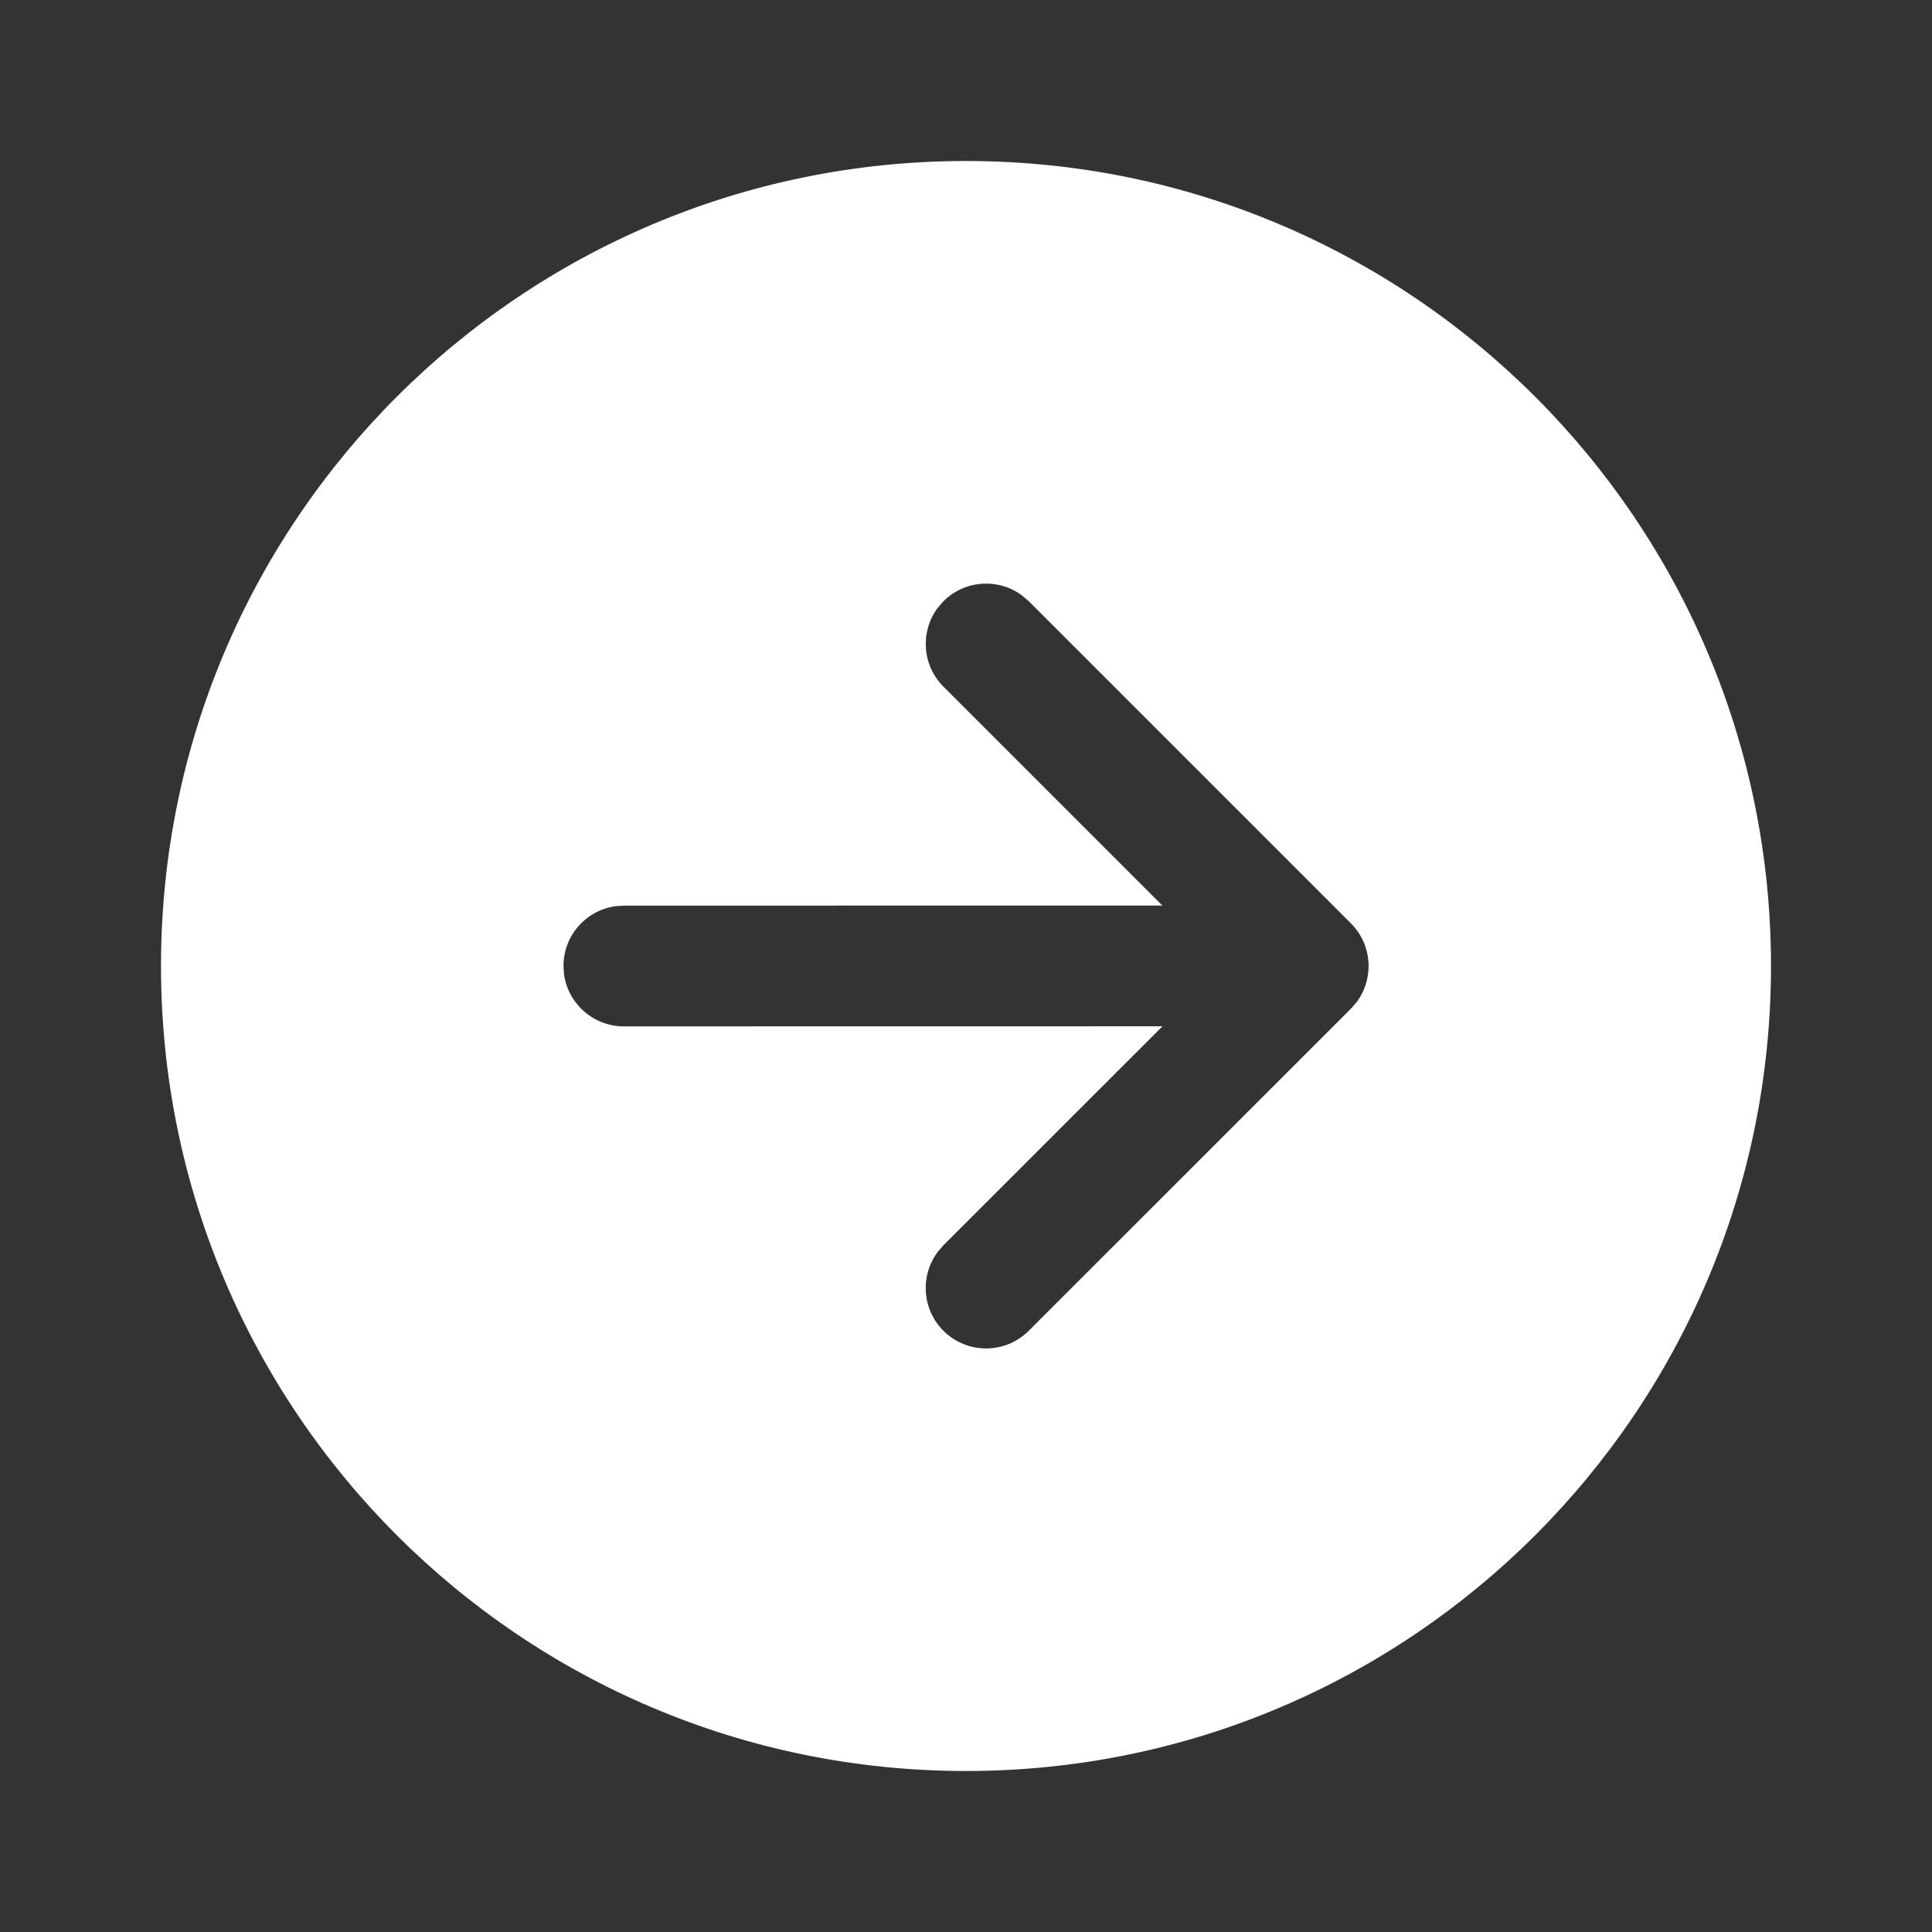 <svg width="24" height="24" viewBox="0 0 24 24" fill="none" xmlns="http://www.w3.org/2000/svg">
<rect x="0" y="0" width="24" height="24" fill="#333333" stroke="none"/>
<path d="M12 22C17.523 22 22 17.523 22 12C22 6.477 17.523 2 12 2C6.477 2 2 6.477 2 12C2 17.523 6.477 22 12 22ZM11.72 7.469C11.986 7.203 12.403 7.179 12.696 7.397L12.78 7.469L16.781 11.47C17.048 11.736 17.072 12.153 16.854 12.447L16.781 12.531L12.78 16.531C12.487 16.824 12.012 16.824 11.719 16.531C11.453 16.264 11.429 15.848 11.647 15.554L11.719 15.47L14.441 12.749L7.75 12.75C7.37 12.75 7.056 12.467 7.006 12.101L7 12C7 11.62 7.282 11.306 7.648 11.257L7.75 11.25L14.439 11.249L11.72 8.53C11.454 8.264 11.429 7.847 11.647 7.553L11.72 7.469Z" fill="white"/>
</svg>
